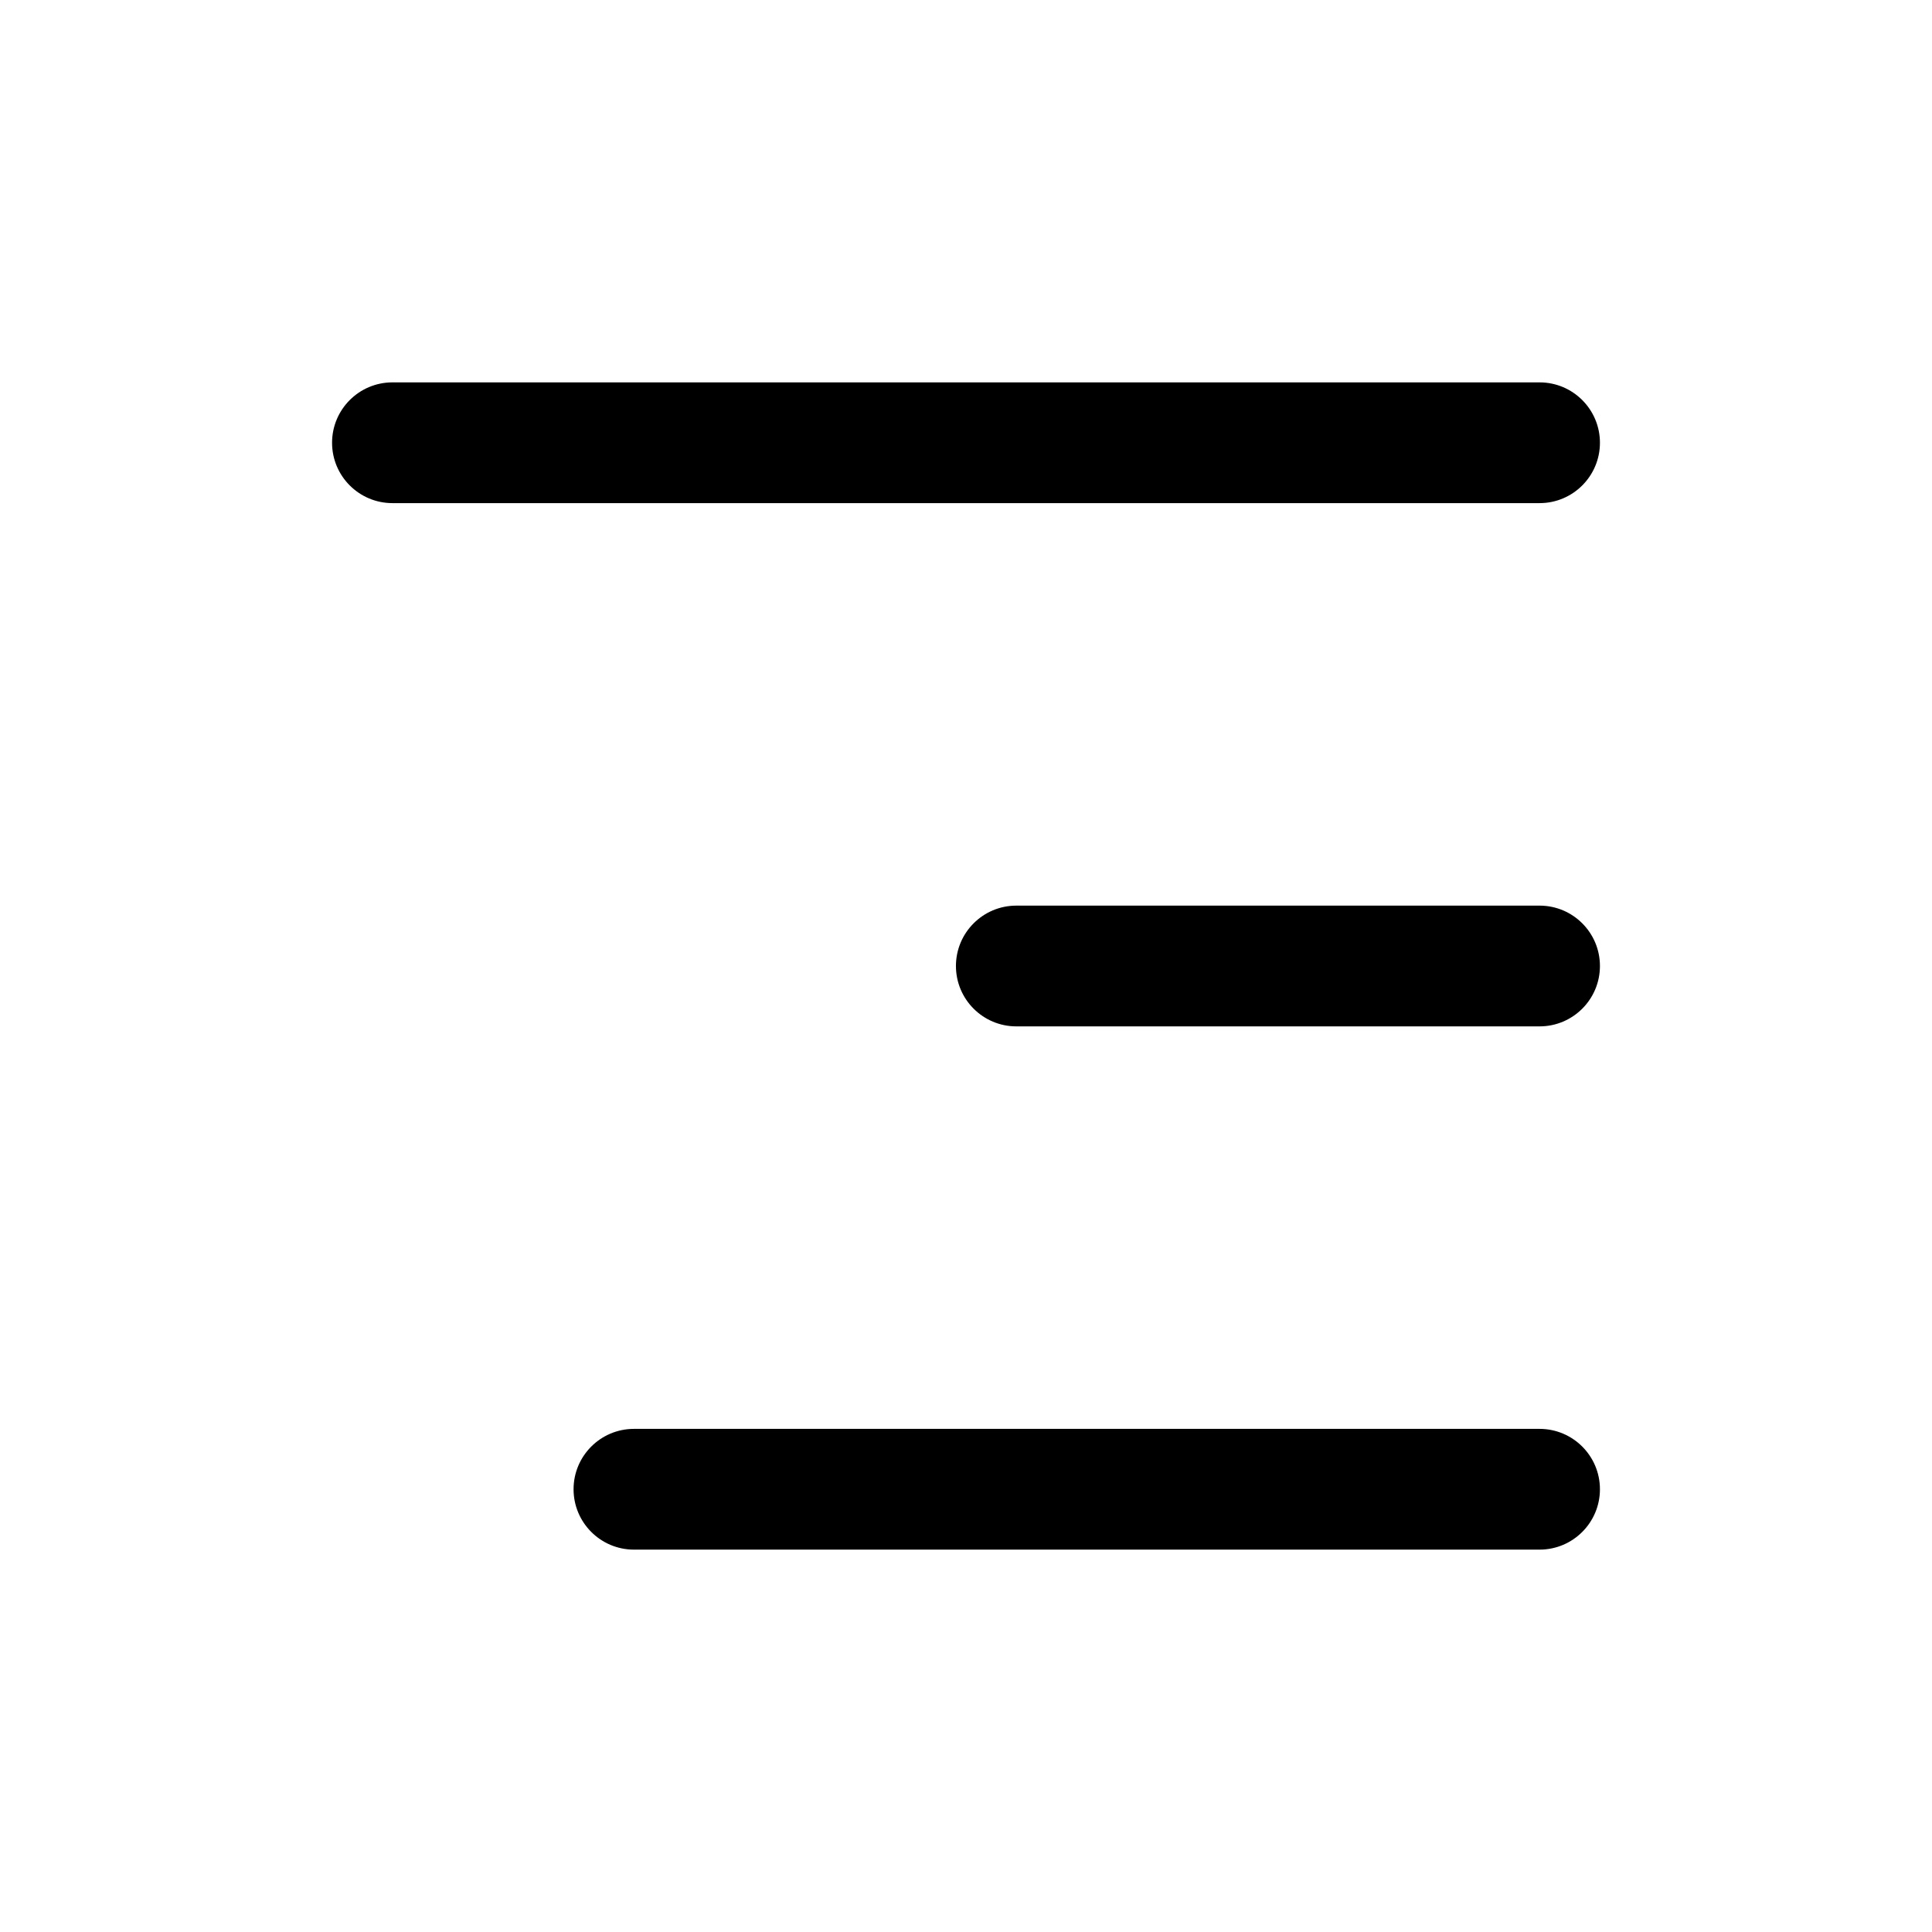 <svg width="24" height="24" viewBox="0 0 24 24" fill="none" xmlns="http://www.w3.org/2000/svg">
<path d="M19.125 17.75C19.539 17.75 19.875 18.086 19.875 18.5C19.875 18.914 19.539 19.25 19.125 19.25H7.875C7.461 19.25 7.125 18.914 7.125 18.5C7.125 18.086 7.461 17.75 7.875 17.75H19.125ZM19.125 11.25C19.539 11.25 19.875 11.586 19.875 12C19.875 12.414 19.539 12.75 19.125 12.75H12.625C12.211 12.75 11.875 12.414 11.875 12C11.875 11.586 12.211 11.25 12.625 11.25H19.125ZM19.125 4.75C19.539 4.75 19.875 5.086 19.875 5.5C19.875 5.914 19.539 6.25 19.125 6.25H4.875C4.461 6.25 4.125 5.914 4.125 5.5C4.125 5.086 4.461 4.75 4.875 4.75H19.125Z" fill="black"/>
</svg>
